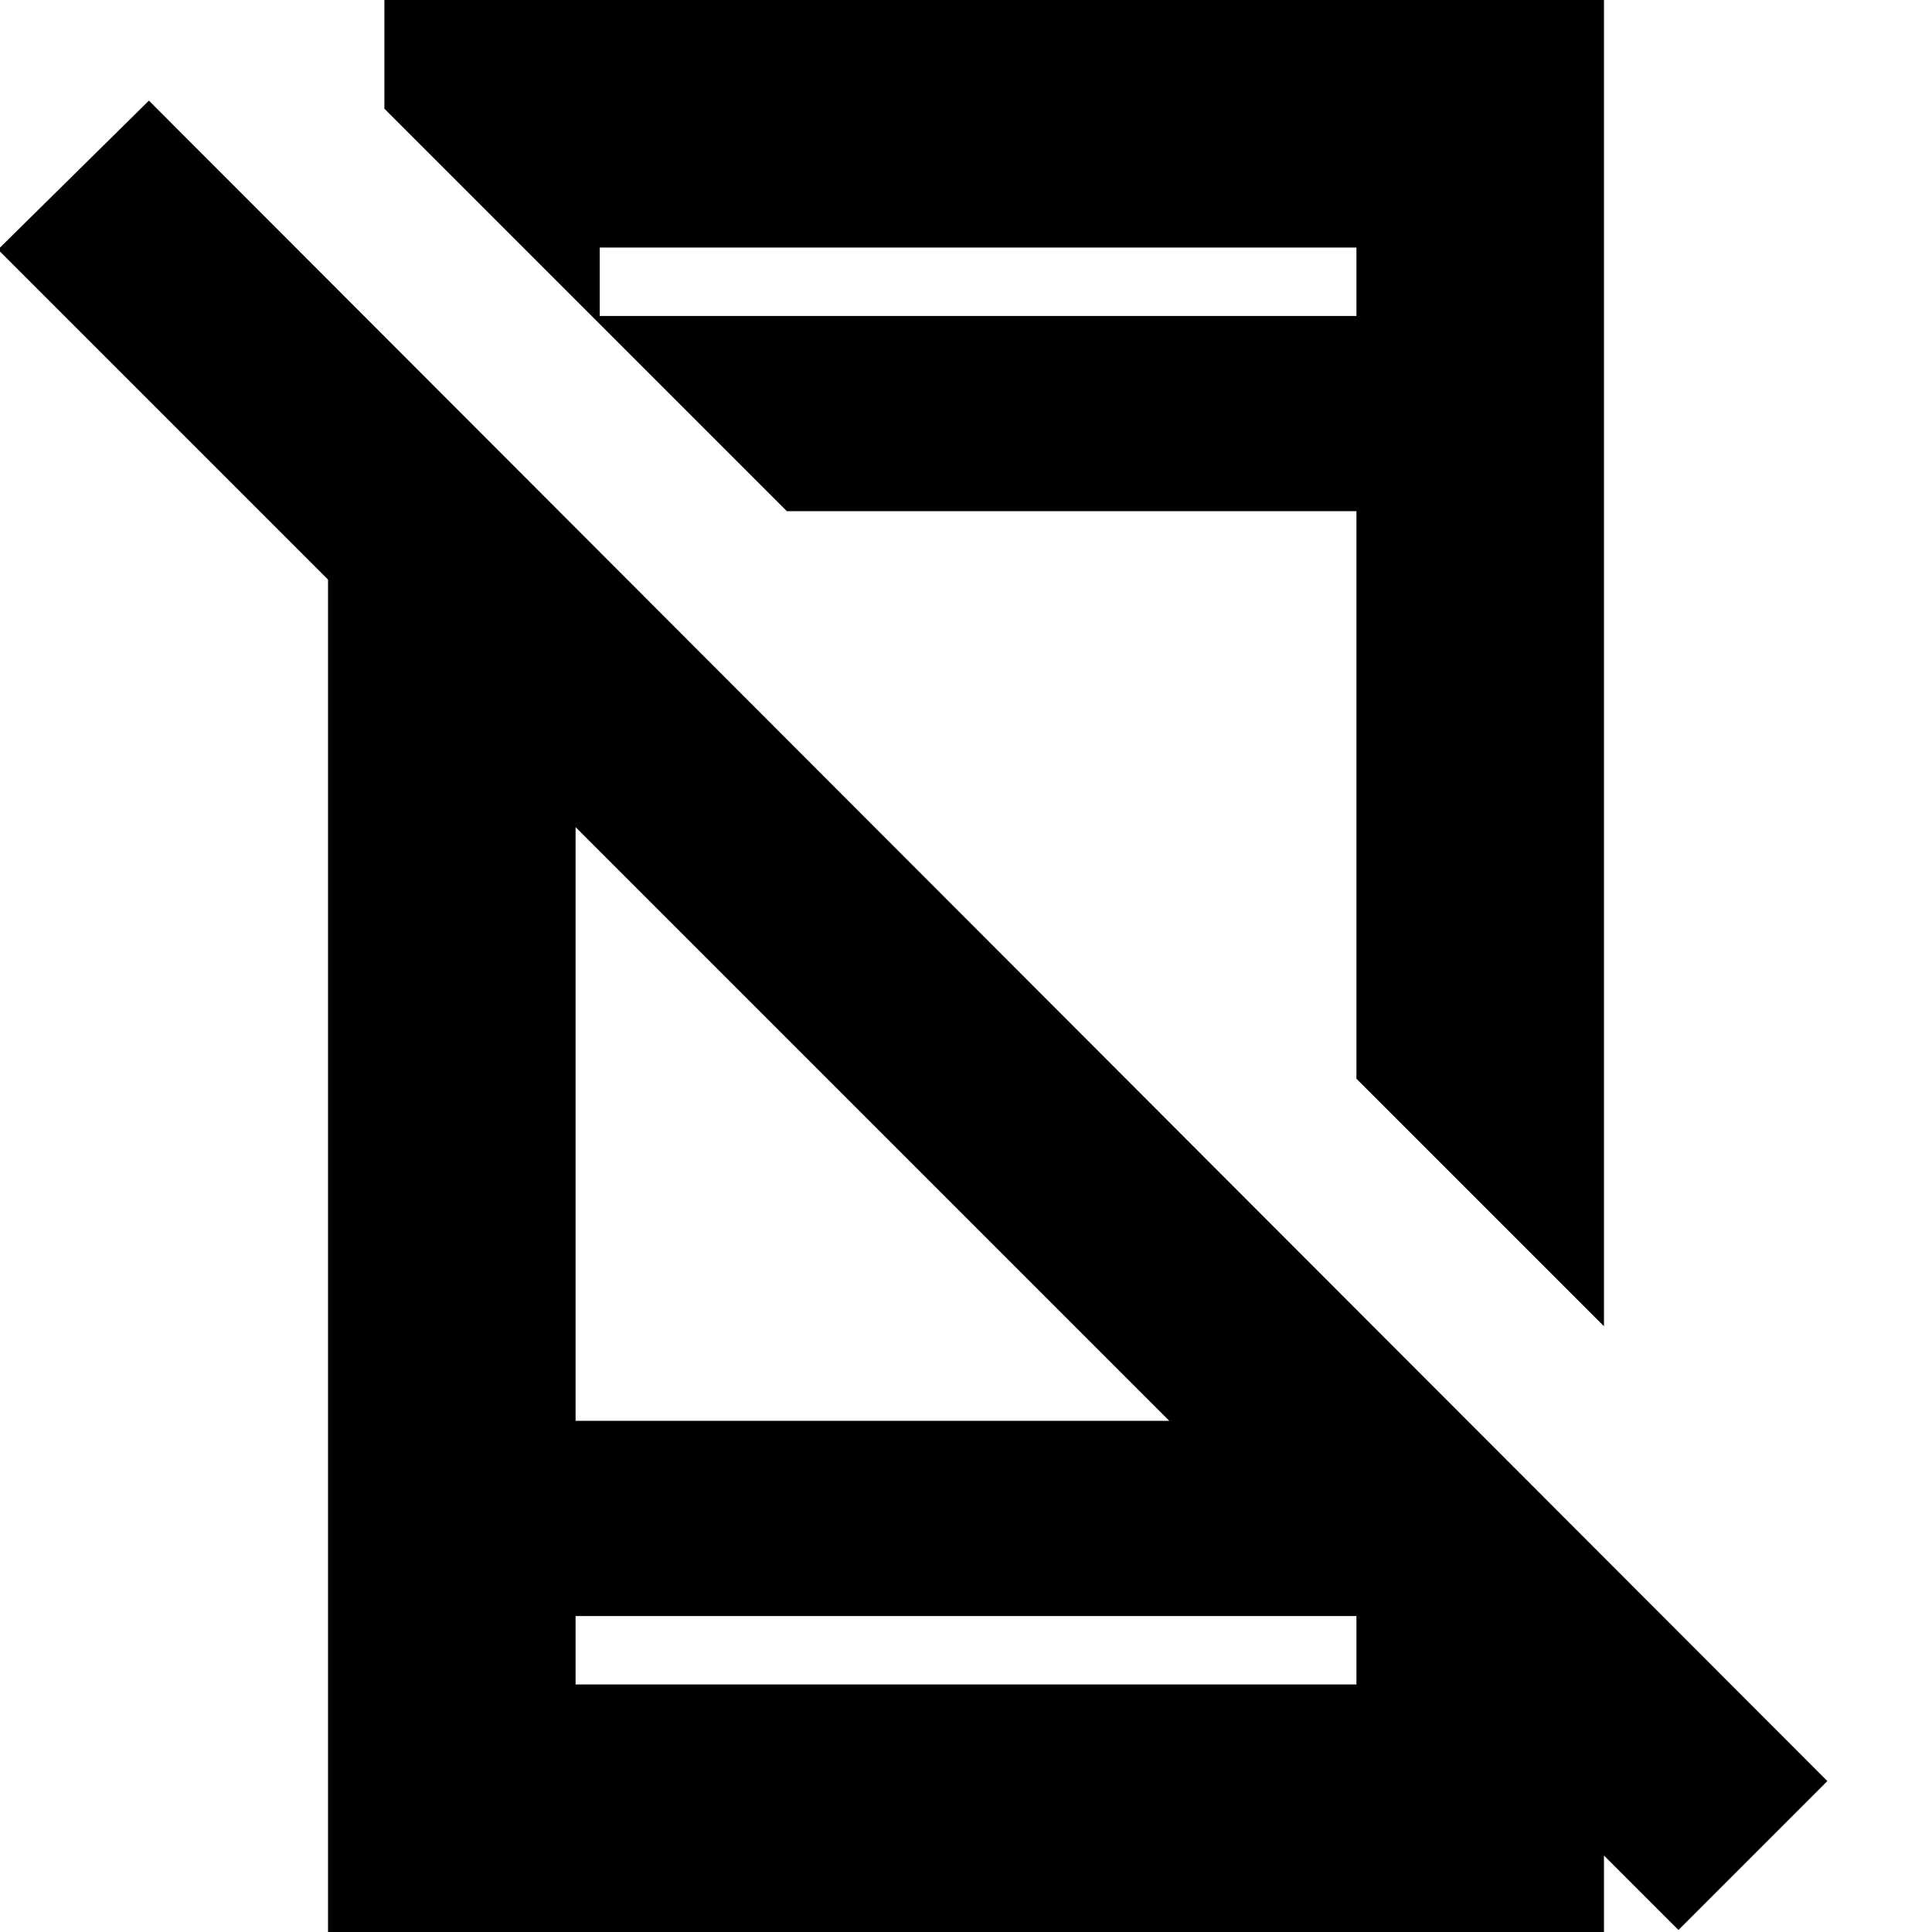 <svg xmlns="http://www.w3.org/2000/svg" height="24" width="24"><path d="M20.85 23.975 -0.025 3.1 1.85 1.25 22.7 22.125ZM4.075 5.325 7.15 8.4V17.65H16.4L19.925 21.15V24H4.075ZM7.15 20.075V20.925H16.85V20.075ZM19.925 0V16.475L16.85 13.4V6.35H9.775L4.775 1.35V0ZM7.45 3.925H16.85V3.075H7.45ZM7.15 20.075V20.925V20.075ZM7.45 3.925V3.075Z"/></svg>